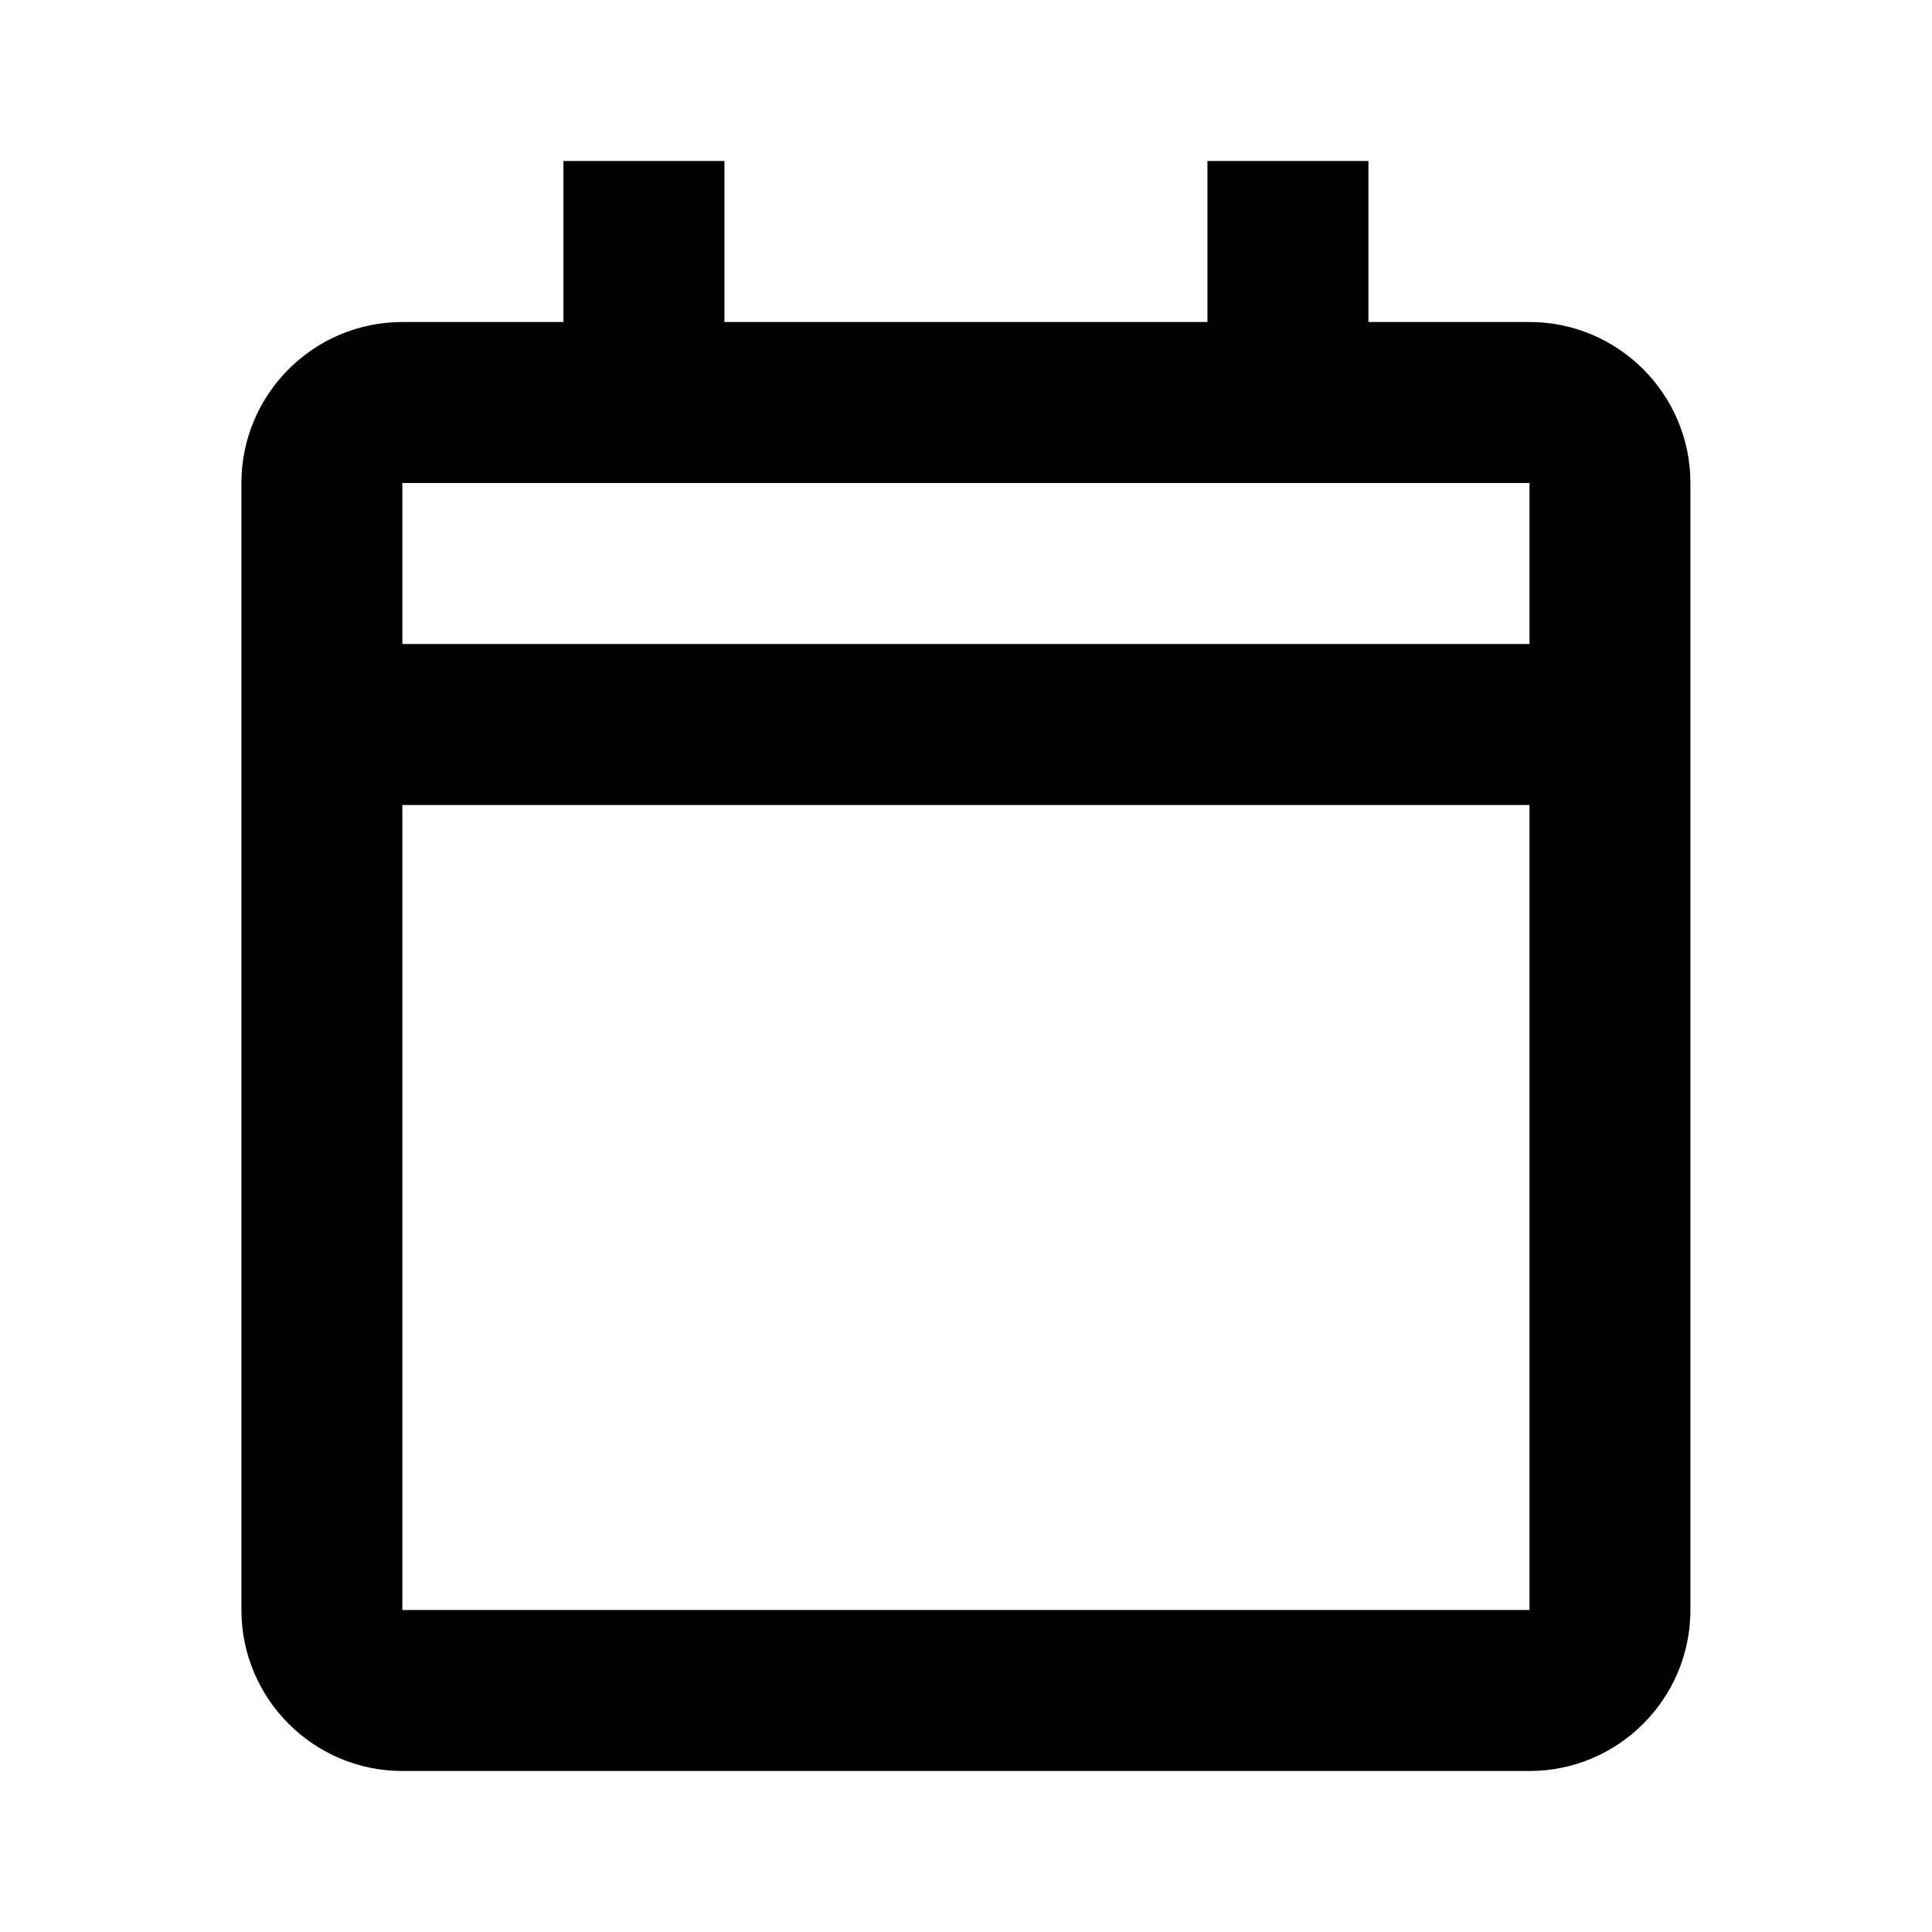 <svg width="24" height="24" viewBox="0 0 24 24" fill="none" xmlns="http://www.w3.org/2000/svg">
<path fill-rule="evenodd" clip-rule="evenodd" d="M2.999 6V20C2.999 21.103 3.896 22 4.999 22H18.999C20.102 22 20.999 21.103 20.999 20V6C20.999 4.897 20.102 4 18.999 4H16.999V2H14.999V4H8.999V2H6.999V4H4.999C3.896 4 2.999 4.897 2.999 6ZM19 20H4.998V10H19V20ZM19 8H4.998V6H19V8Z" fill="black"/>
</svg>
